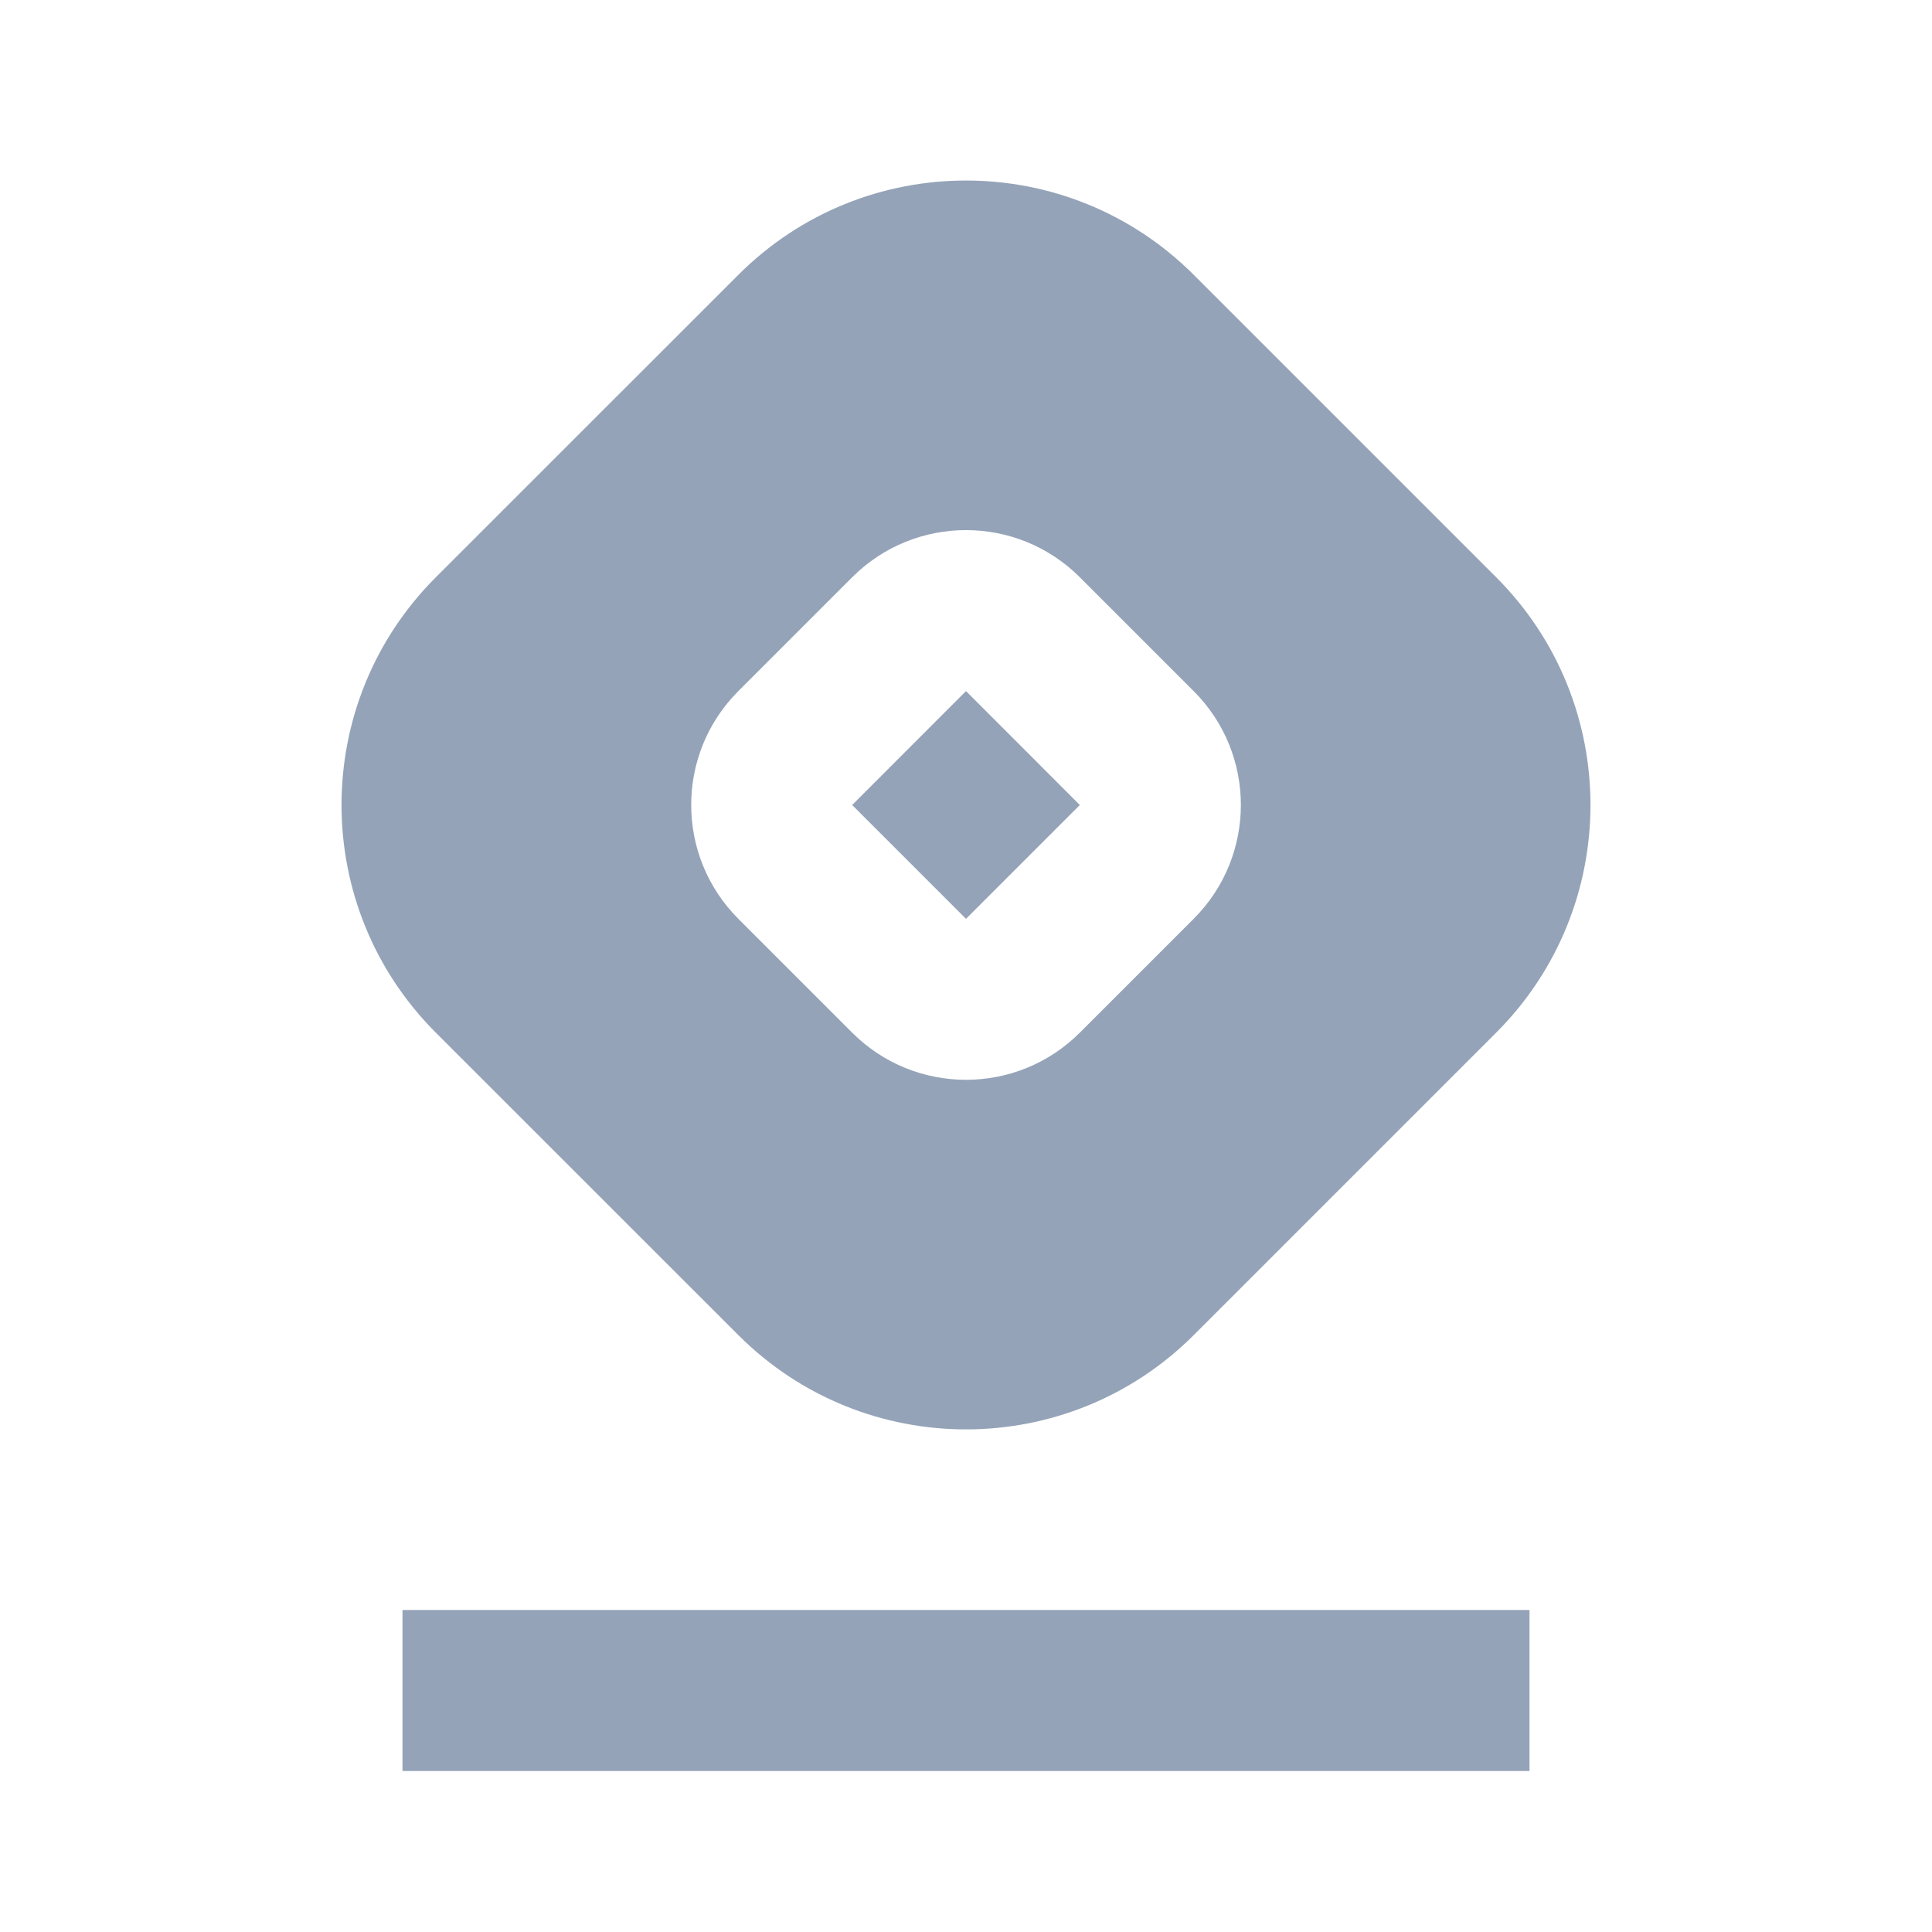 <svg width="24" height="24" viewBox="0 0 24 24" fill="none" xmlns="http://www.w3.org/2000/svg">
<path d="M13.414 10L12 8.585L10.586 10L12 11.414L13.414 10Z" fill="#94A3B8"/>
<path fill-rule="evenodd" clip-rule="evenodd" d="M14.829 3.414C13.266 1.852 10.734 1.852 9.172 3.414L5.414 7.171C3.852 8.733 3.852 11.266 5.414 12.828L9.172 16.585C10.734 18.147 13.266 18.147 14.829 16.585L18.586 12.828C20.148 11.266 20.148 8.733 18.586 7.171L14.829 3.414ZM10.586 7.171C11.367 6.39 12.633 6.39 13.414 7.171L14.828 8.585C15.61 9.366 15.61 10.633 14.828 11.414L13.414 12.828C12.633 13.609 11.367 13.609 10.586 12.828L9.172 11.414C8.391 10.633 8.391 9.366 9.172 8.585L10.586 7.171Z" fill="#94A3B8"/>
<path d="M5 20V22H19V20H5Z" fill="#94A3B8"/>
</svg>
